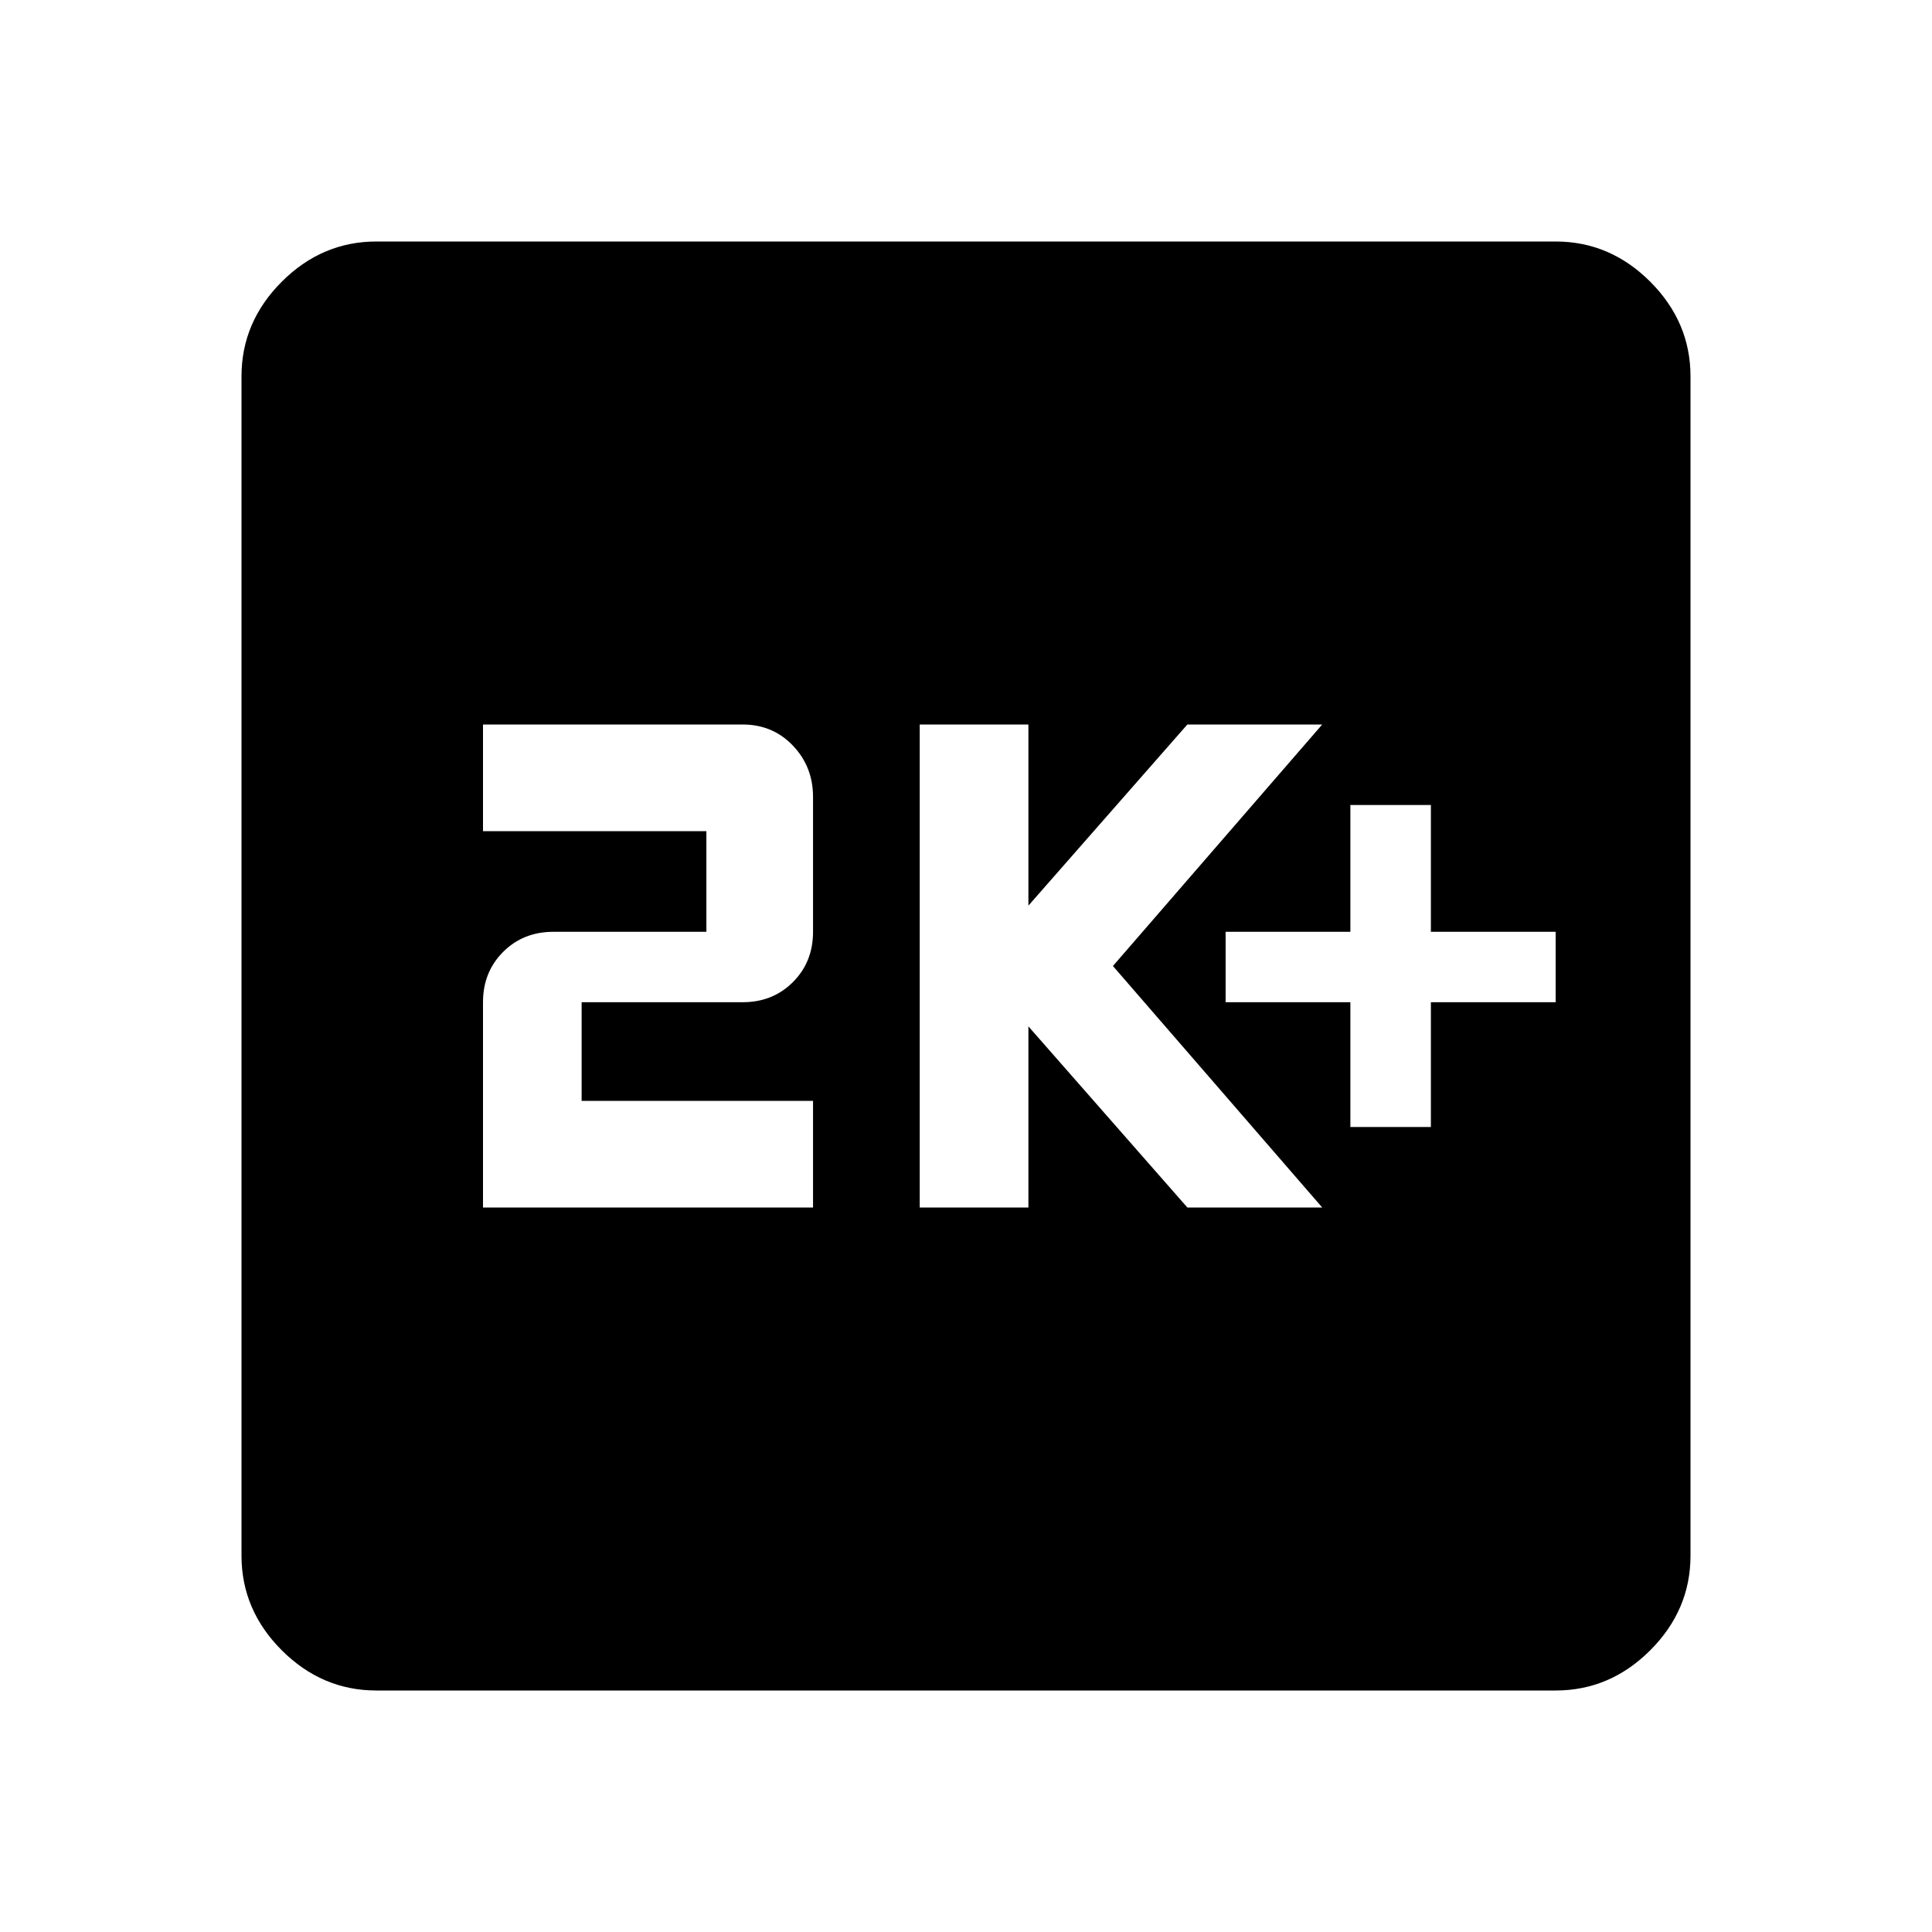 <svg xmlns="http://www.w3.org/2000/svg" height="40" width="40"><path d="M27.958 23.333h1.667V20.75h2.583v-1.458h-2.583v-2.625h-1.667v2.625h-2.583v1.458h2.583ZM19.042 25h2.25v-3.75L24.583 25h2.792l-4.333-5 4.333-5h-2.792l-3.291 3.75V15h-2.25ZM10 25h6.833v-2.208h-4.791V20.75h3.333q.625 0 1.042-.417.416-.416.416-1.041V16.5q0-.625-.416-1.062Q16 15 15.375 15H10v2.208h4.625v2.084h-3.167q-.625 0-1.041.416Q10 20.125 10 20.75ZM7.792 35q-1.125 0-1.959-.833Q5 33.333 5 32.208V7.792q0-1.125.833-1.959Q6.667 5 7.792 5h24.416q1.125 0 1.959.833.833.834.833 1.959v24.416q0 1.125-.833 1.959-.834.833-1.959.833Z"/></svg>